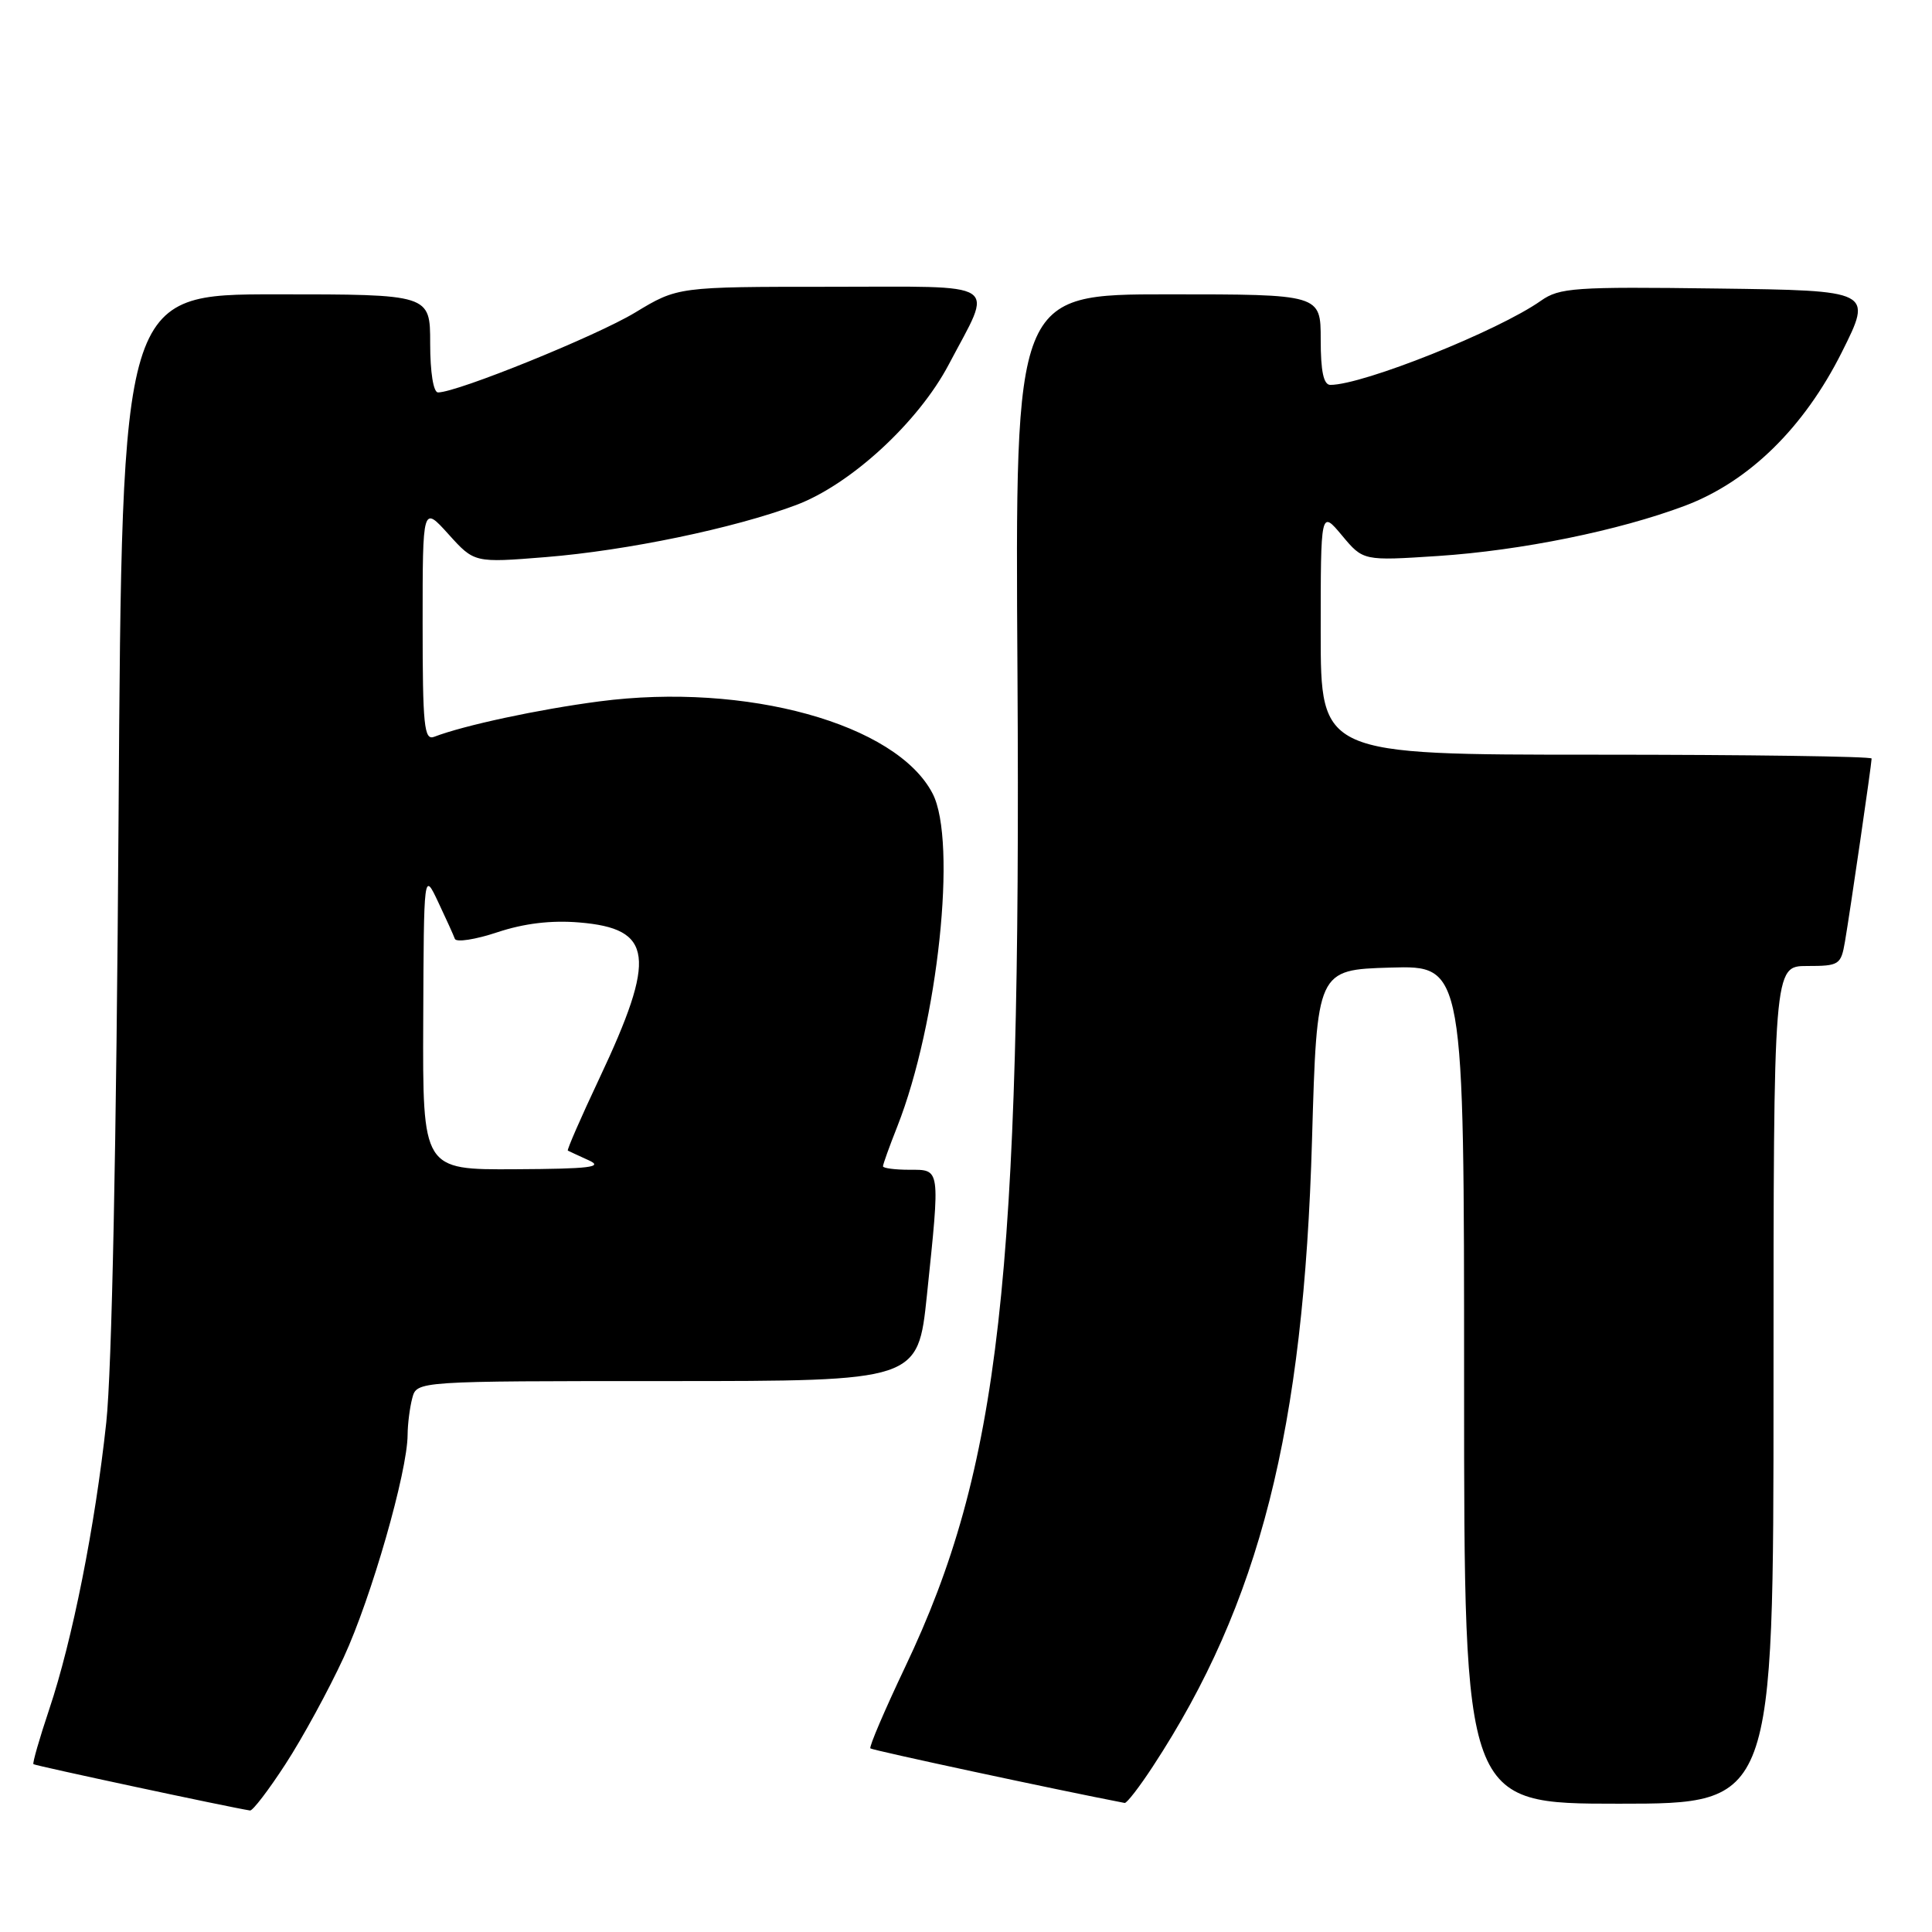 <?xml version="1.0" encoding="UTF-8" standalone="no"?>
<!DOCTYPE svg PUBLIC "-//W3C//DTD SVG 1.1//EN" "http://www.w3.org/Graphics/SVG/1.1/DTD/svg11.dtd" >
<svg xmlns="http://www.w3.org/2000/svg" xmlns:xlink="http://www.w3.org/1999/xlink" version="1.1" viewBox="0 0 256 256">
 <g >
 <path fill="currentColor"
d=" M 37.83 233.75 C 40.07 230.31 43.54 223.95 45.54 219.62 C 49.20 211.71 53.99 195.02 54.01 190.12 C 54.02 188.68 54.30 186.49 54.63 185.25 C 55.23 183.00 55.23 183.00 88.43 183.00 C 121.63 183.00 121.63 183.00 122.82 171.64 C 124.59 154.61 124.64 155.00 120.50 155.00 C 118.58 155.00 117.00 154.79 117.00 154.54 C 117.00 154.28 117.85 151.91 118.90 149.26 C 124.29 135.58 126.85 111.48 123.58 105.16 C 118.79 95.90 98.86 90.39 79.40 92.94 C 71.32 94.00 61.49 96.11 57.53 97.63 C 56.20 98.14 56.00 96.21 56.00 82.60 C 56.00 66.99 56.00 66.99 59.43 70.79 C 62.85 74.58 62.85 74.58 72.31 73.82 C 83.07 72.95 97.22 70.01 105.46 66.93 C 112.70 64.22 121.69 55.95 125.72 48.29 C 131.64 37.05 133.09 38.00 109.97 38.00 C 89.80 38.00 89.80 38.00 84.15 41.42 C 79.02 44.52 60.58 52.00 58.04 52.00 C 57.43 52.00 57.00 49.35 57.00 45.50 C 57.00 39.00 57.00 39.00 36.58 39.00 C 16.16 39.00 16.16 39.00 15.71 108.25 C 15.43 151.64 14.82 181.61 14.08 188.50 C 12.60 202.22 9.59 217.36 6.52 226.50 C 5.23 230.35 4.29 233.62 4.43 233.76 C 4.63 233.96 30.32 239.46 33.13 239.90 C 33.48 239.96 35.60 237.19 37.83 233.75 Z  M 152.78 234.03 C 166.92 212.44 172.75 189.49 173.85 151.00 C 174.50 128.50 174.50 128.50 184.25 128.21 C 194.00 127.93 194.00 127.93 194.00 183.46 C 194.00 239.00 194.00 239.00 214.50 239.00 C 235.00 239.00 235.00 239.00 235.00 183.50 C 235.00 128.00 235.00 128.00 239.45 128.00 C 243.70 128.00 243.94 127.85 244.47 124.75 C 245.15 120.79 248.00 101.21 248.00 100.51 C 248.00 100.23 231.57 100.00 211.50 100.00 C 175.00 100.00 175.00 100.00 175.00 83.79 C 175.00 67.58 175.00 67.58 177.82 70.95 C 180.63 74.32 180.63 74.32 190.57 73.67 C 201.57 72.94 214.46 70.32 223.25 67.02 C 231.73 63.83 239.03 56.69 244.05 46.67 C 248.14 38.50 248.14 38.50 227.50 38.23 C 208.62 37.98 206.64 38.12 204.18 39.85 C 198.51 43.85 180.61 51.00 176.28 51.00 C 175.38 51.00 175.00 49.20 175.00 45.00 C 175.00 39.00 175.00 39.00 154.75 39.00 C 134.50 39.00 134.50 39.00 134.82 89.25 C 135.32 169.42 132.48 194.56 119.93 220.90 C 117.21 226.63 115.14 231.47 115.33 231.67 C 115.59 231.92 139.94 237.15 149.02 238.90 C 149.30 238.96 150.99 236.77 152.78 234.03 Z  M 56.08 135.25 C 56.16 115.50 56.16 115.50 58.05 119.50 C 59.09 121.70 60.09 123.90 60.27 124.40 C 60.45 124.89 62.99 124.50 65.90 123.53 C 69.46 122.35 73.04 121.92 76.75 122.23 C 86.56 123.04 87.03 126.75 79.41 142.91 C 76.97 148.08 75.10 152.38 75.24 152.46 C 75.38 152.54 76.62 153.11 78.00 153.74 C 80.03 154.65 78.20 154.88 68.25 154.93 C 56.00 155.00 56.00 155.00 56.08 135.25 Z "/>
</g>
</svg>
